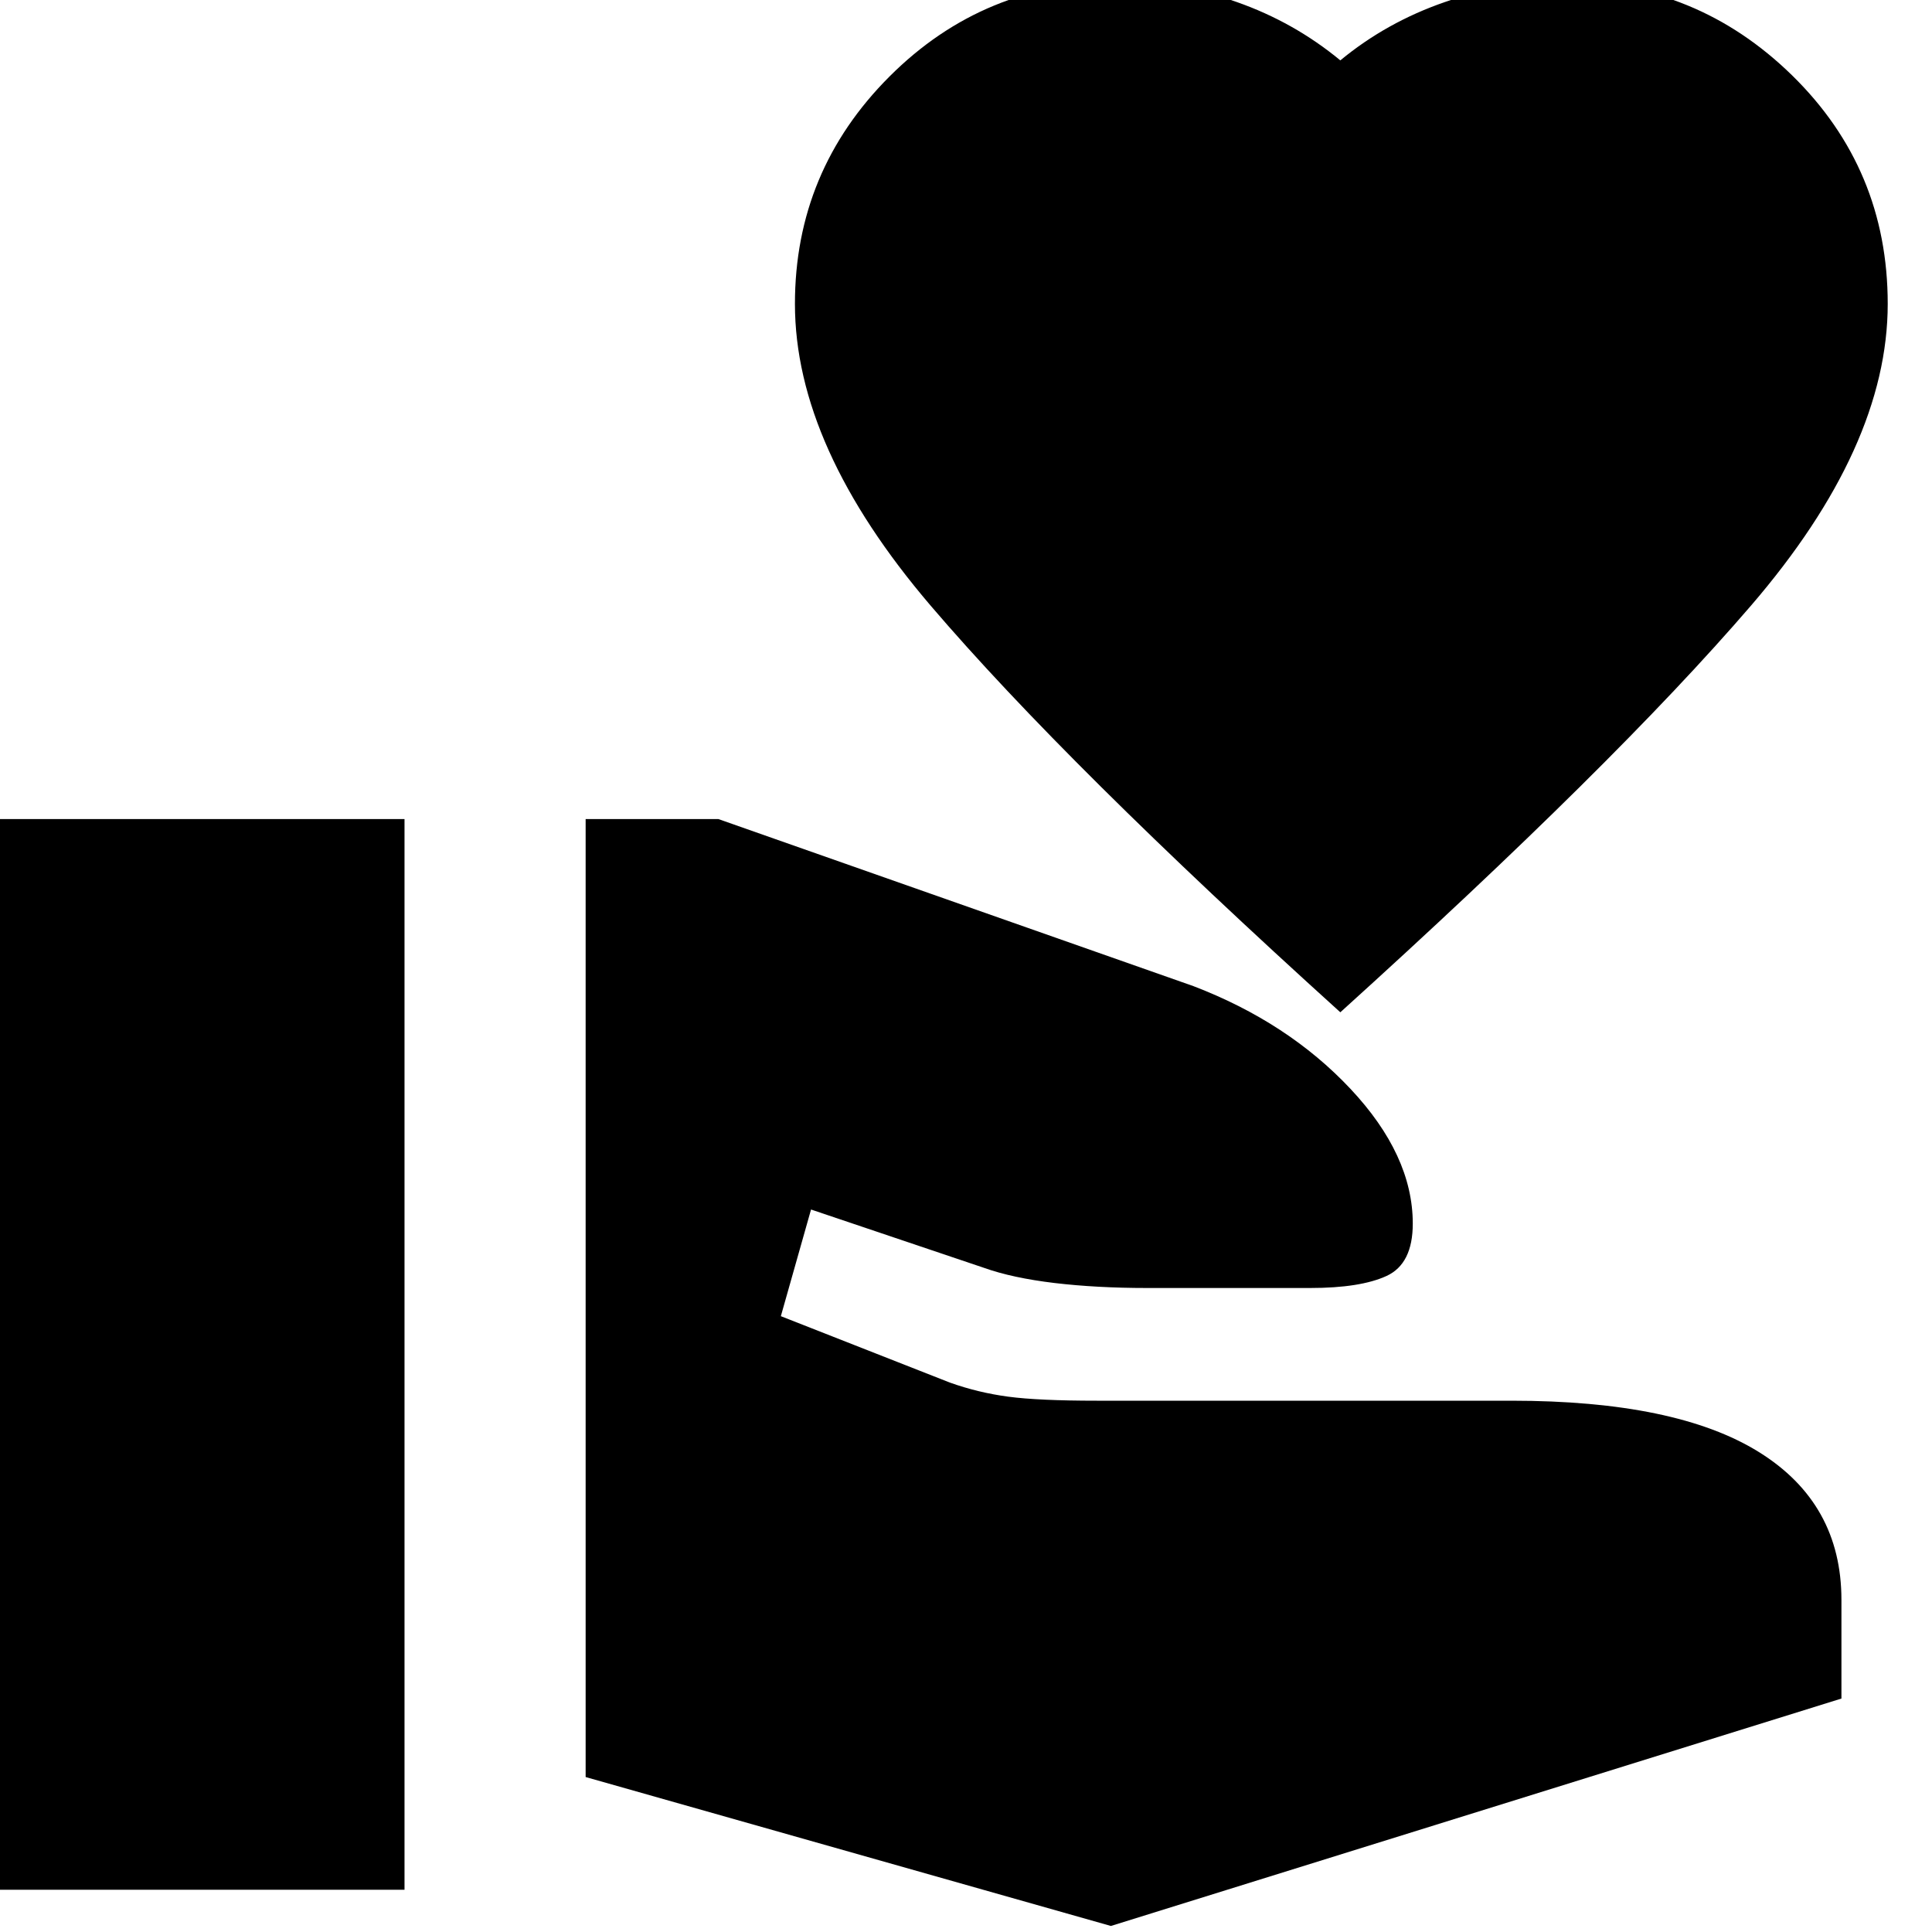 <svg xmlns="http://www.w3.org/2000/svg" height="24" width="24"><path d="m13.8 23.925-6.525-1.85v-11.9h1.65l5.9 2.075q1.175.45 1.95 1.275.775.825.775 1.675 0 .5-.325.65-.325.15-.95.15H14.25q-.625 0-1.15-.062-.525-.063-.875-.188l-2.15-.725L9.7 16.35l2.1.825q.35.125.725.175.375.05 1.1.05h5.15q2.05 0 3.075.638 1.025.637 1.025 1.837V21.1Zm-14.2-.45v-13.3h5.425v13.3Zm17.05-10.9q-3.4-3.075-5.088-5.05-1.687-1.975-1.687-3.75 0-1.65 1.175-2.825Q12.225-.225 13.9-.225q.75 0 1.463.25.712.25 1.287.725.575-.475 1.3-.725.725-.25 1.475-.25 1.65 0 2.838 1.162Q23.45 2.1 23.45 3.775q0 1.775-1.7 3.75t-5.1 5.05Z"/></svg>